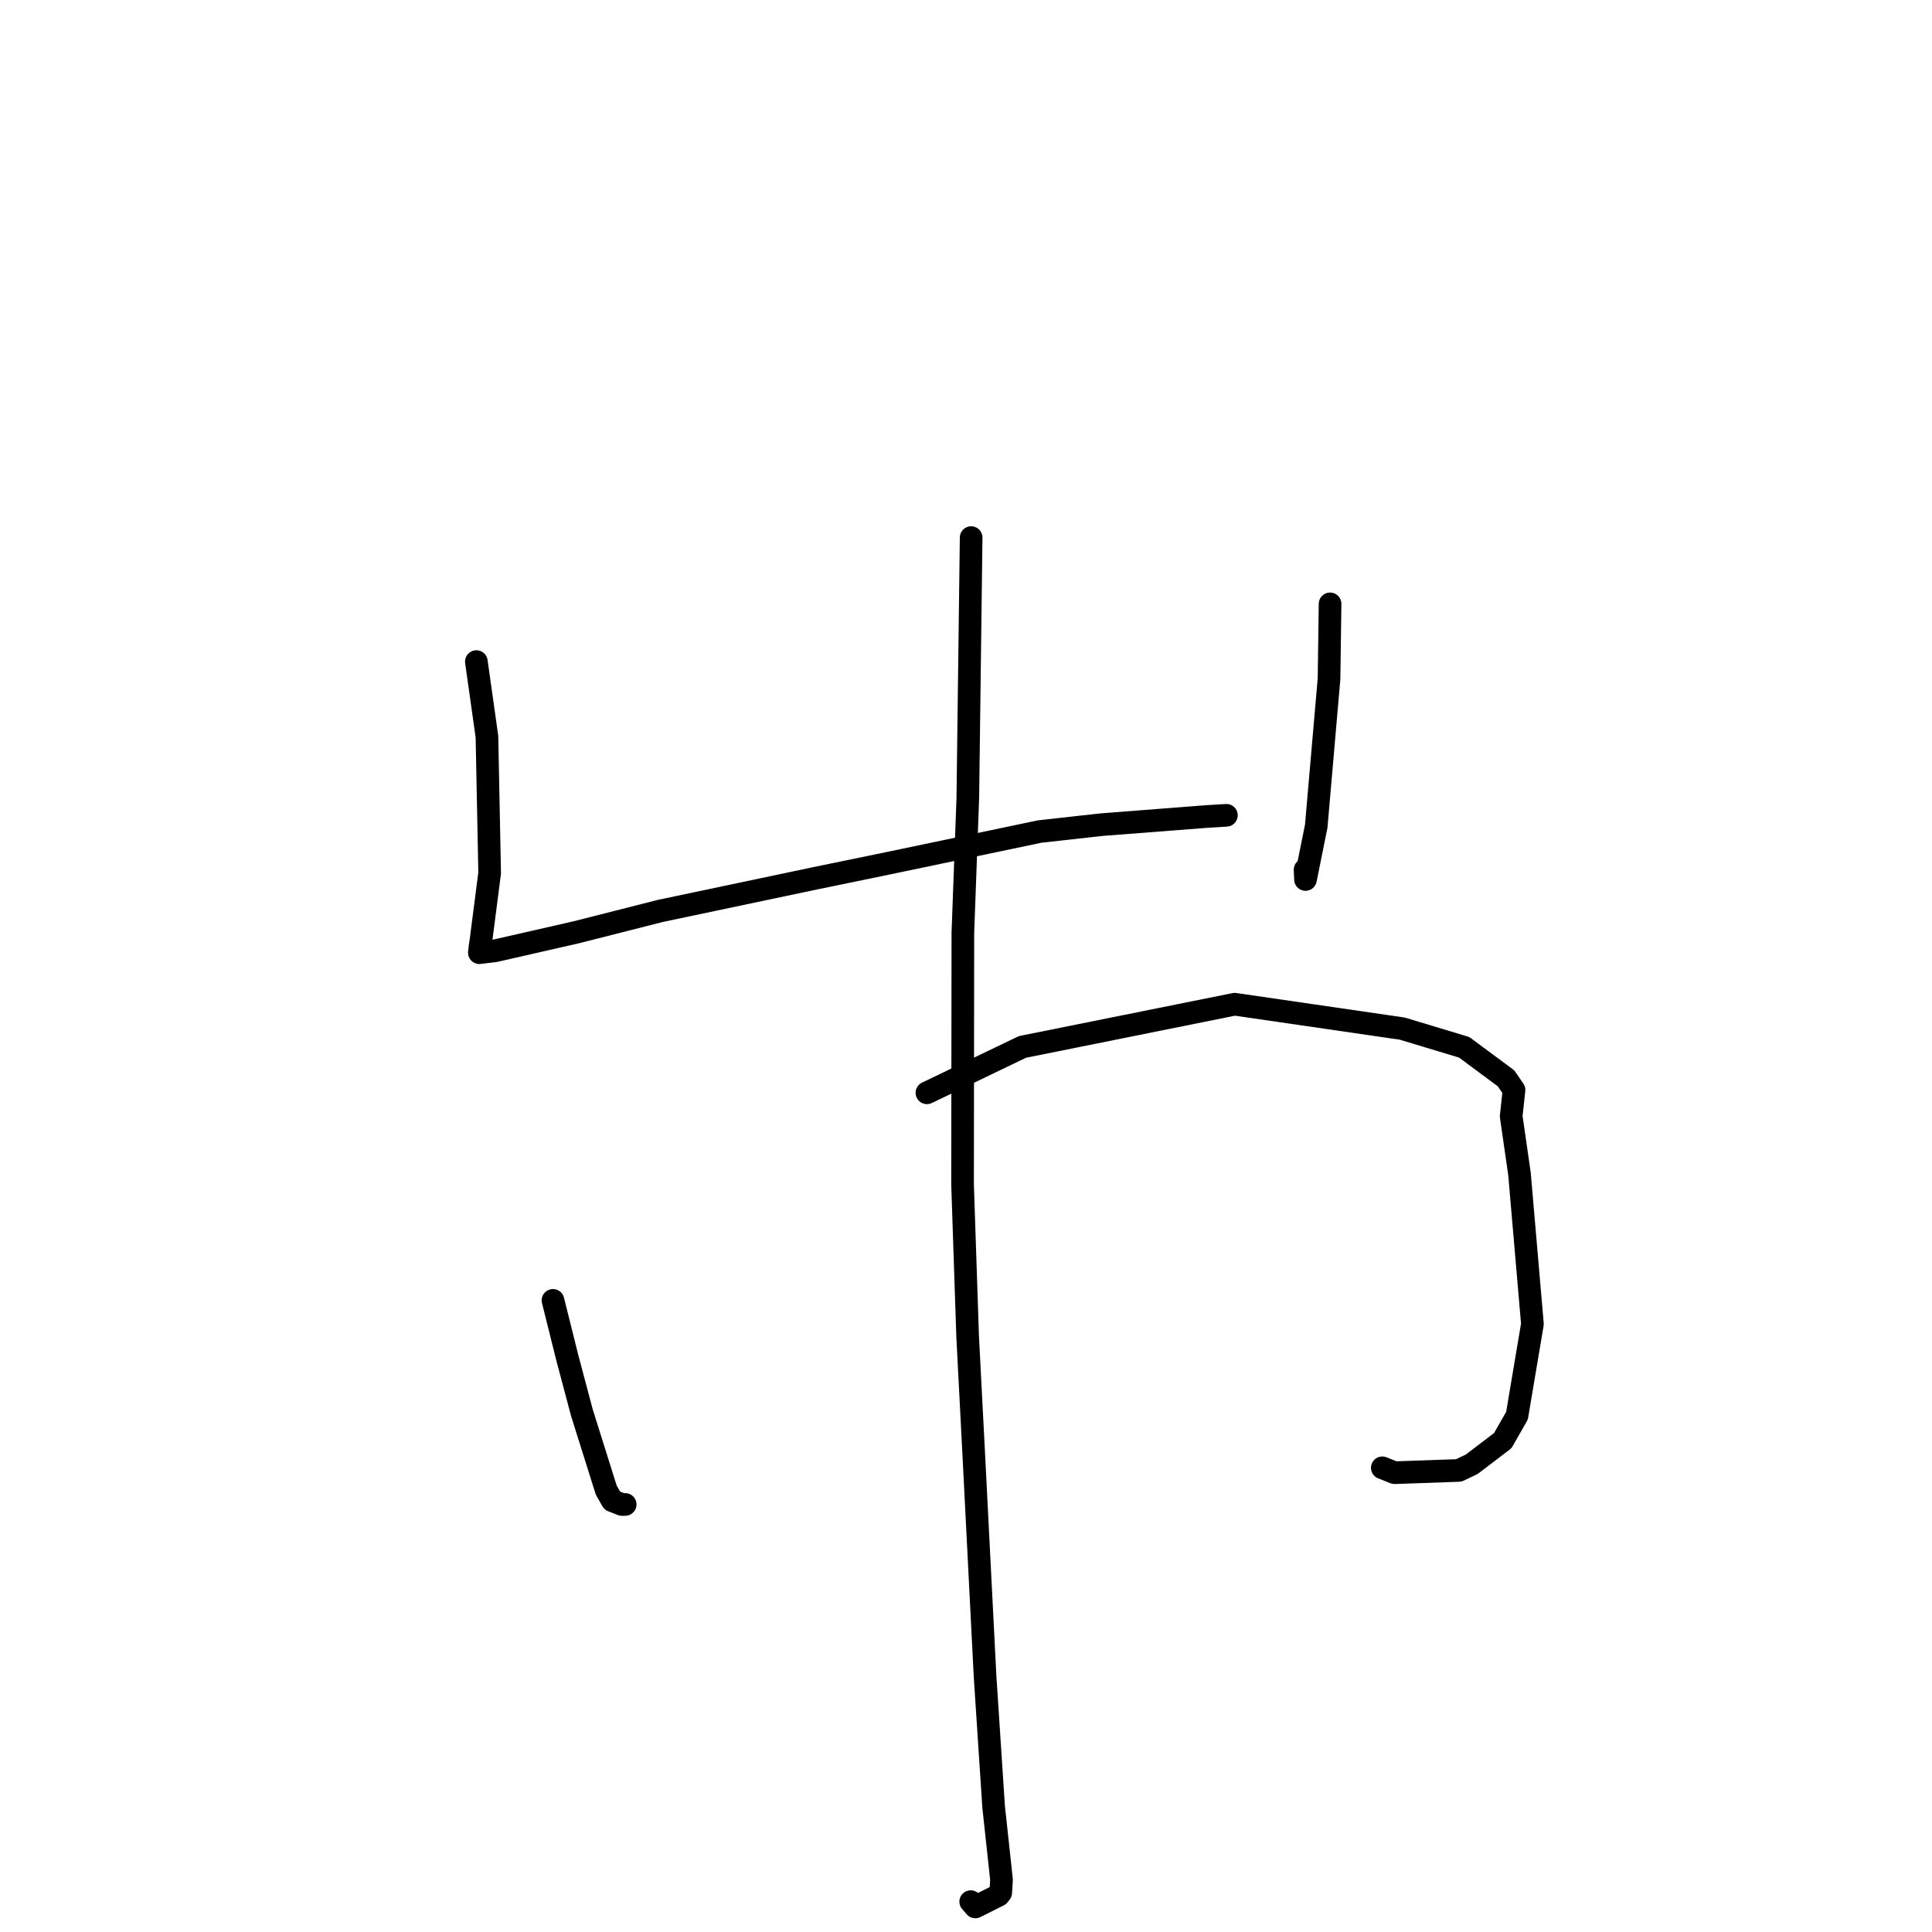 <?xml version="1.0" standalone="no"?>
    <svg width="256" height="256" xmlns="http://www.w3.org/2000/svg" version="1.1">
    <polyline stroke="black" stroke-width="3" stroke-linecap="round" fill="transparent" stroke-linejoin="round" points="63.121 87.664 64.523 97.617 64.882 115.673 63.728 124.632 63.605 125.442 63.552 125.927 63.523 126.192 63.518 126.237 65.604 125.983 76.376 123.529 87.493 120.703 108.081 116.365 117.645 114.396 137.788 110.179 145.976 109.27 159.897 108.191 162.323 108.042 162.504 108.031 " />
        <polyline stroke="black" stroke-width="3" stroke-linecap="round" fill="transparent" stroke-linejoin="round" points="176.241 80.017 176.104 89.925 174.409 109.466 172.985 116.534 172.931 115.242 " />
        <polyline stroke="black" stroke-width="3" stroke-linecap="round" fill="transparent" stroke-linejoin="round" points="73.273 172.305 75.155 179.85 77.104 187.186 80.328 197.44 81.125 198.848 82.429 199.358 82.84 199.348 " />
        <polyline stroke="black" stroke-width="3" stroke-linecap="round" fill="transparent" stroke-linejoin="round" points="122.823 144.805 135.477 138.725 163.6 133.064 185.806 136.297 194.013 138.774 199.559 142.885 200.614 144.429 200.239 147.92 201.338 155.529 203.054 175.443 201.01 187.59 199.12 190.894 195.02 194.017 193.295 194.842 184.791 195.14 183.161 194.492 " />
        <polyline stroke="black" stroke-width="3" stroke-linecap="round" fill="transparent" stroke-linejoin="round" points="128.682 71.235 128.241 105.734 127.585 123.61 127.544 156.939 128.218 177.079 129.044 193.018 130.525 222.106 131.658 239.379 132.706 249.075 132.602 250.788 132.347 251.122 129.236 252.681 128.624 251.977 " />
        </svg>